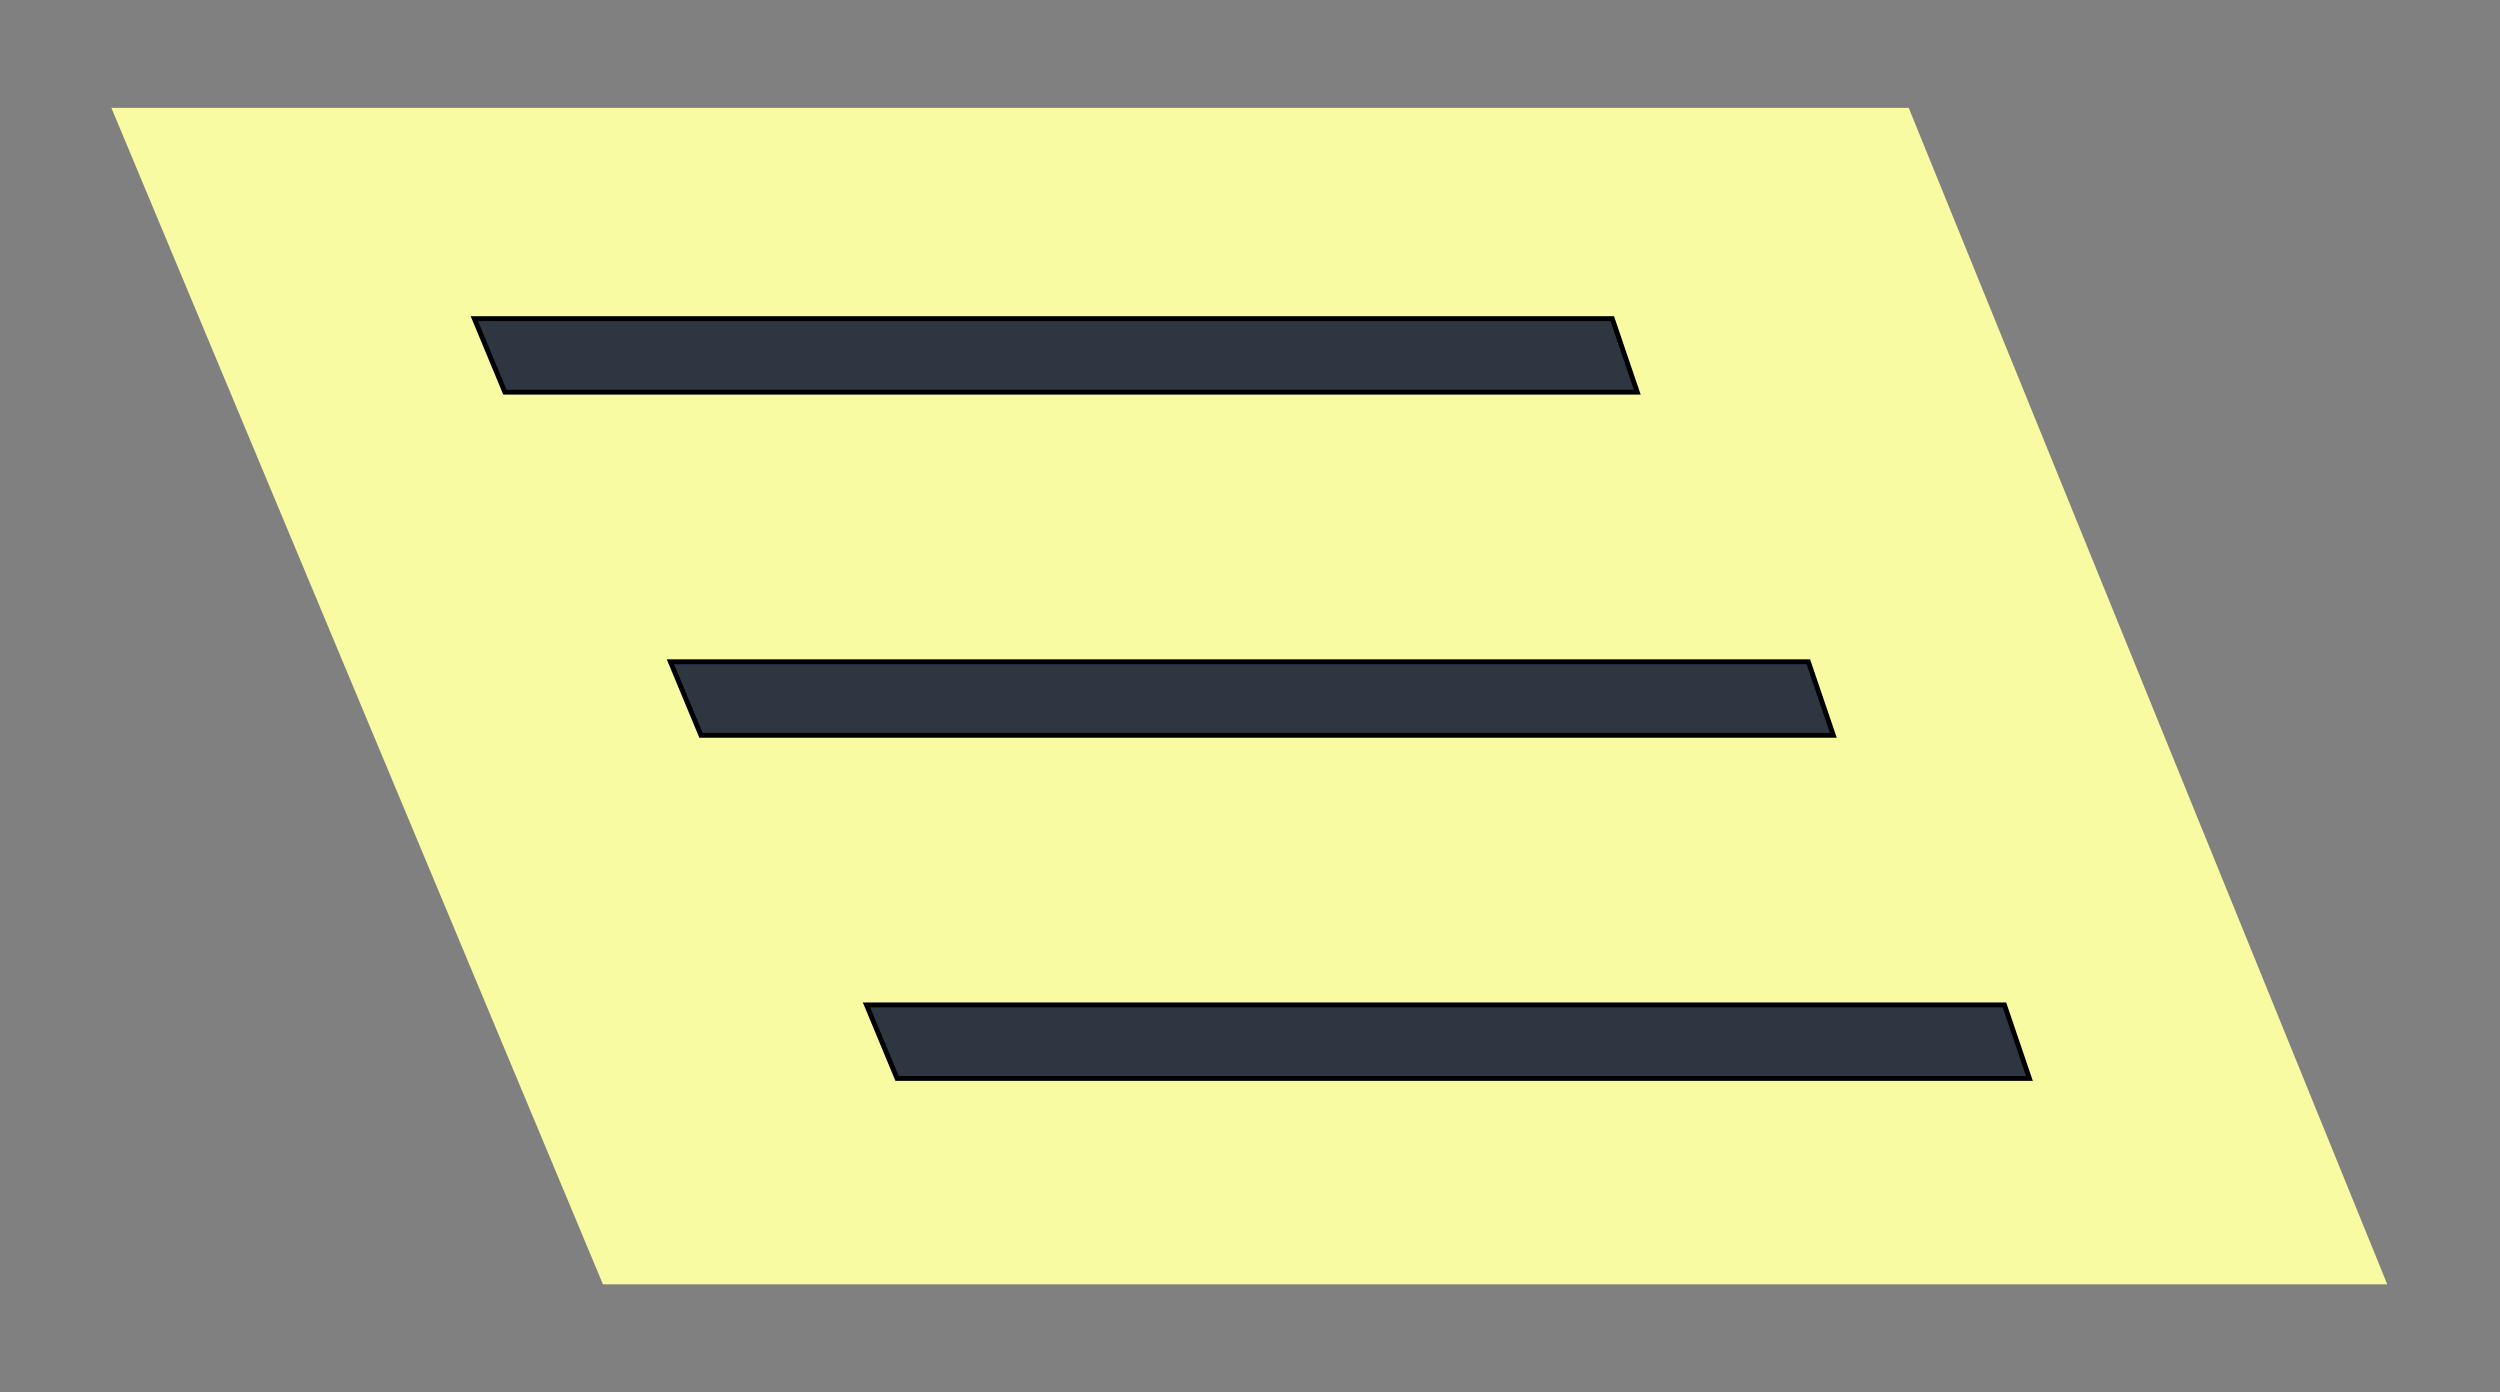 <svg xmlns="http://www.w3.org/2000/svg" width="510" height="284" viewBox="0 0 510 284">
  <rect x="0" y="0" width="510" height="284" fill="#808080" stroke="none"/>
<defs>
    <style>
      .cls-1 {
        fill: #f8fba2;
      }

      .cls-1, .cls-2 {
        fill-rule: evenodd;
      }

      .cls-2 {
        fill: #2e3641;
        stroke: #000;
        stroke-width: 1px;
      }
    </style>
  </defs>
  <g id="Rityta_1" data-name="Rityta 1">
    <path id="Rektangel_1" data-name="Rektangel 1" class="cls-1" d="M331.719,271H698.375L796,511H432Z" transform="translate(-309 -249)"/>
    <path id="Form_1" data-name="Form 1" class="cls-2" d="M452,399l-6.234-15H677.9l5.1,15H452Z" transform="translate(-309 -249)"/>
    <path id="Form_1-2" data-name="Form 1" class="cls-2" d="M492,469l-6.234-15H717.9l5.1,15H492Z" transform="translate(-309 -249)"/>
    <path id="Form_1-3" data-name="Form 1" class="cls-2" d="M412,329l-6.234-15H637.9l5.1,15H412Z" transform="translate(-309 -249)"/>
  </g>
</svg>

